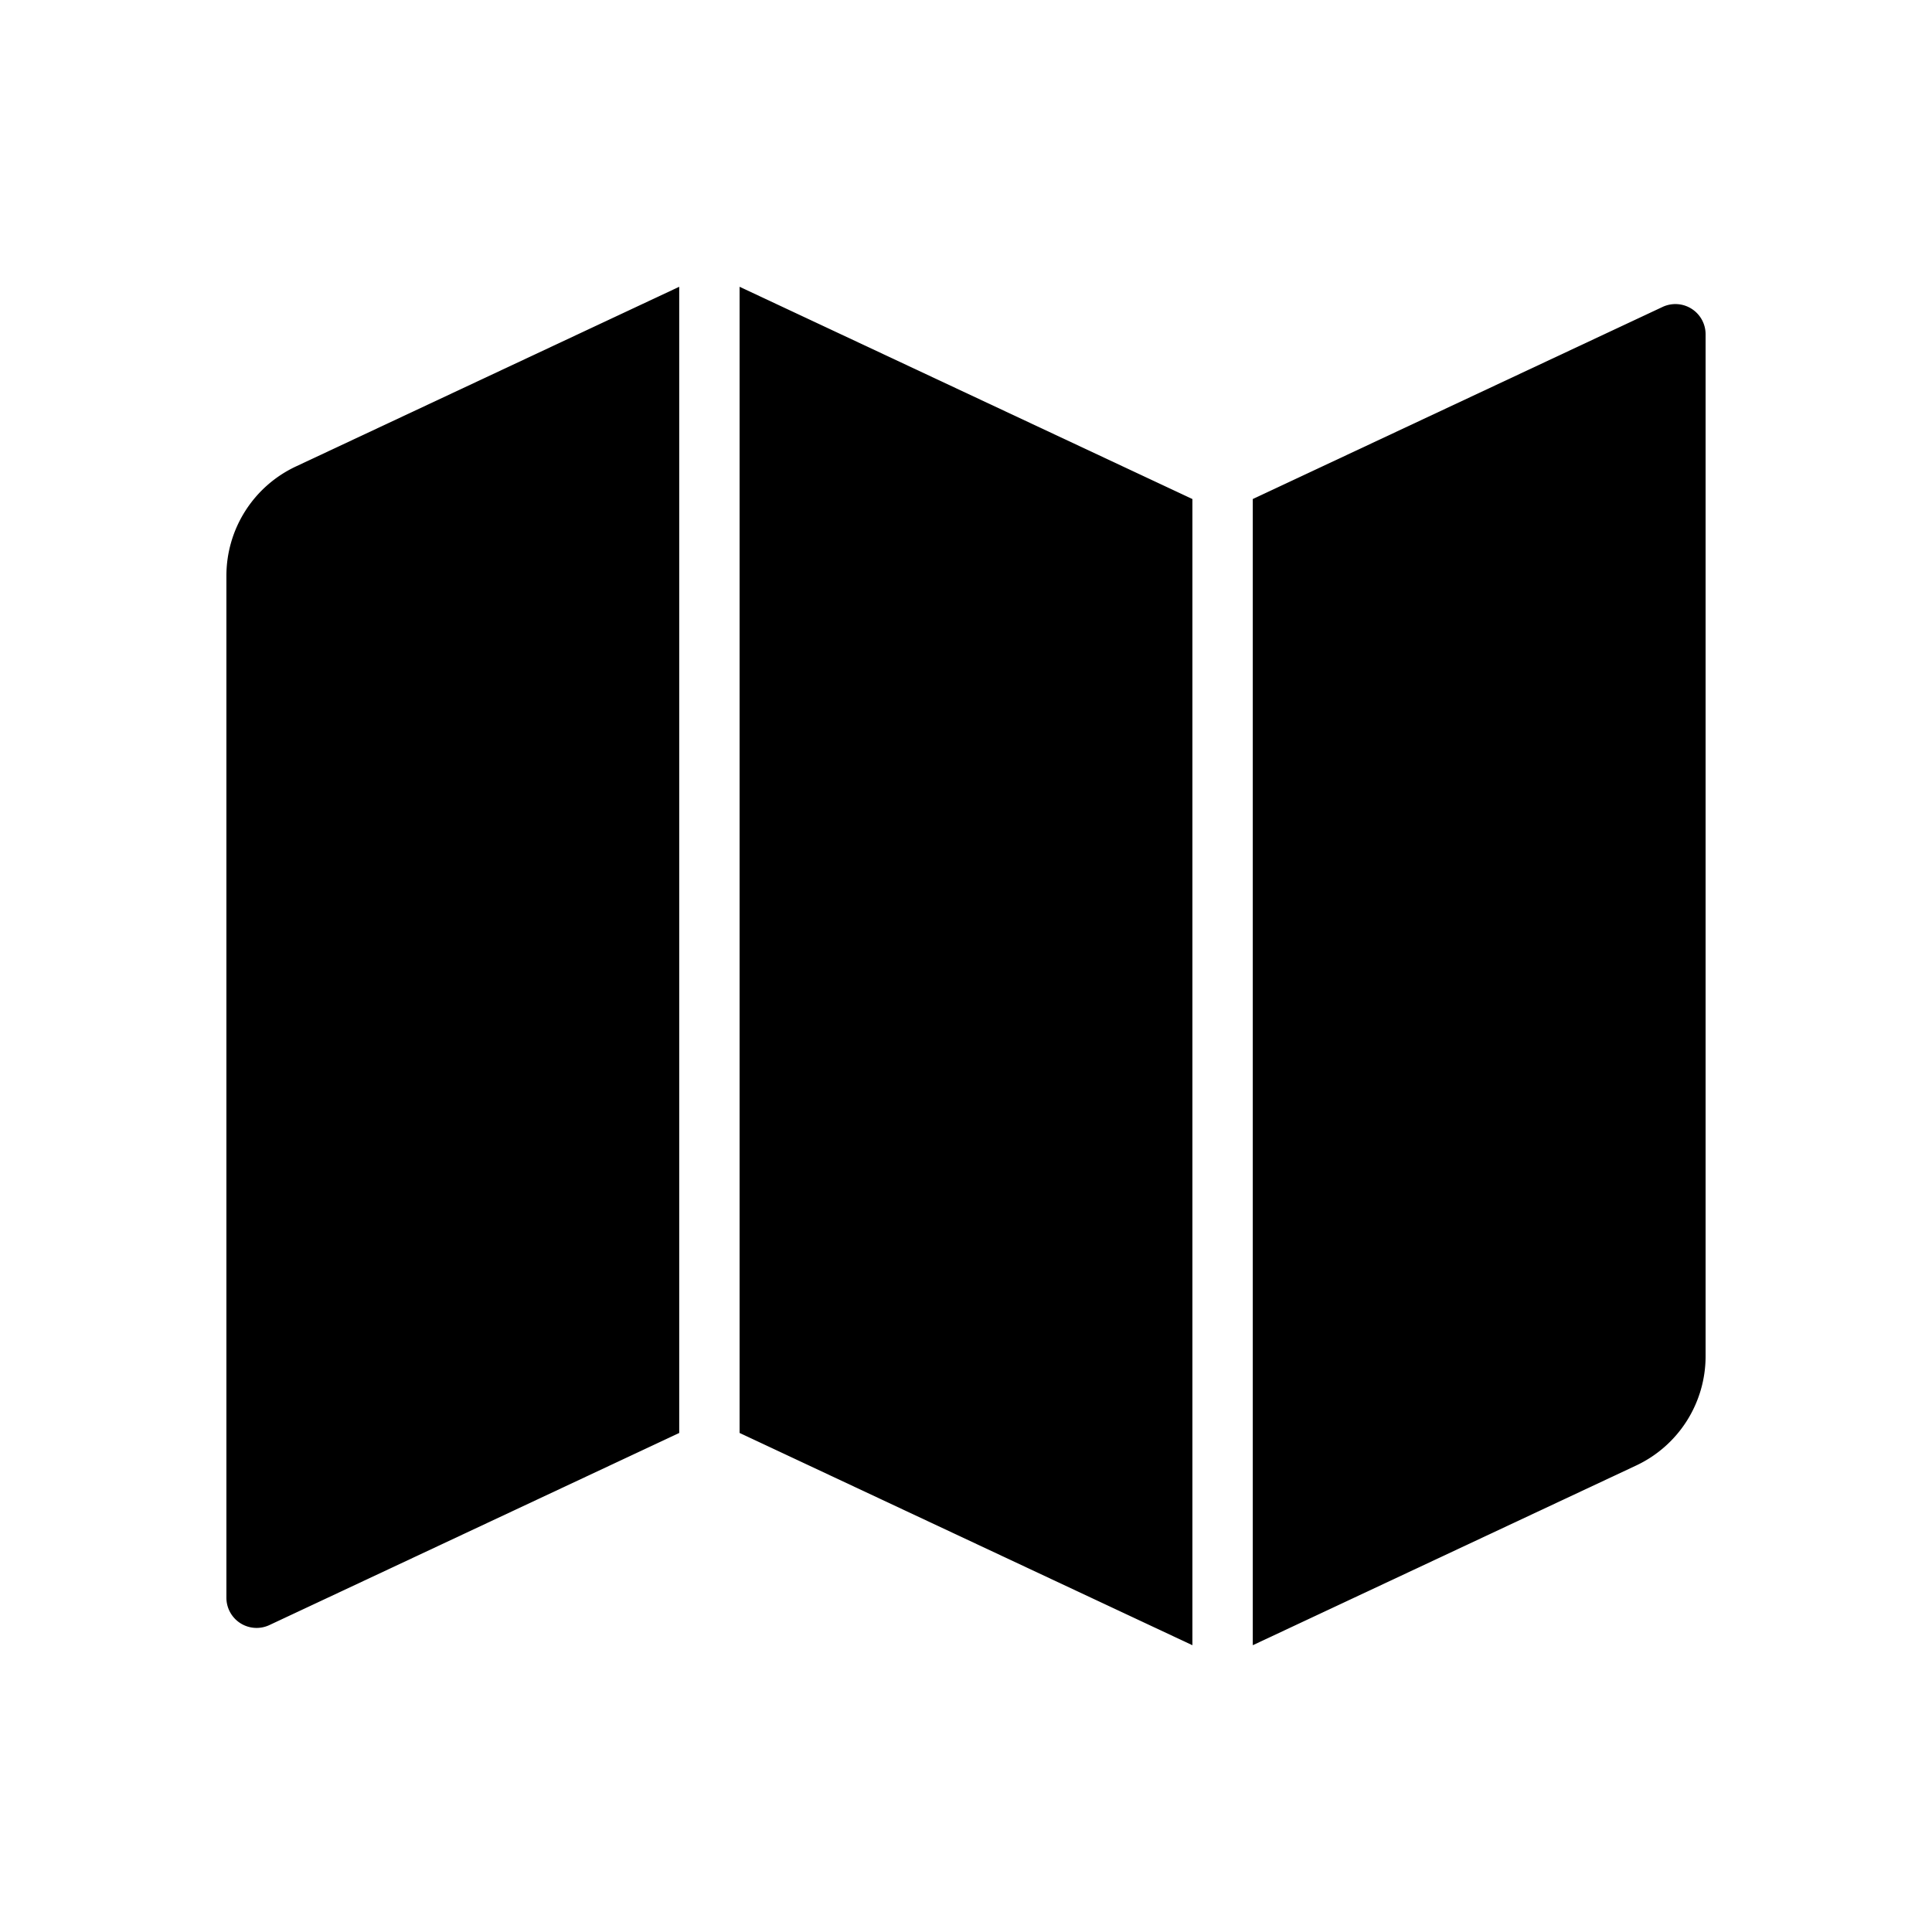 <svg width="128" height="128" xmlns="http://www.w3.org/2000/svg"><path d="M49 19l30 14.063V109L49 94.937V19zm-4 0v75.938l-27.151 12.727A2 2 0 0 1 15 105.854V38.148a8 8 0 0 1 4.605-7.244L45 19zm65.151 1.335A2 2 0 0 1 113 22.146v67.706a8 8 0 0 1-4.605 7.244L83 109V33.062l27.151-12.727z" fill="#000" fill-rule="evenodd"/></svg>
